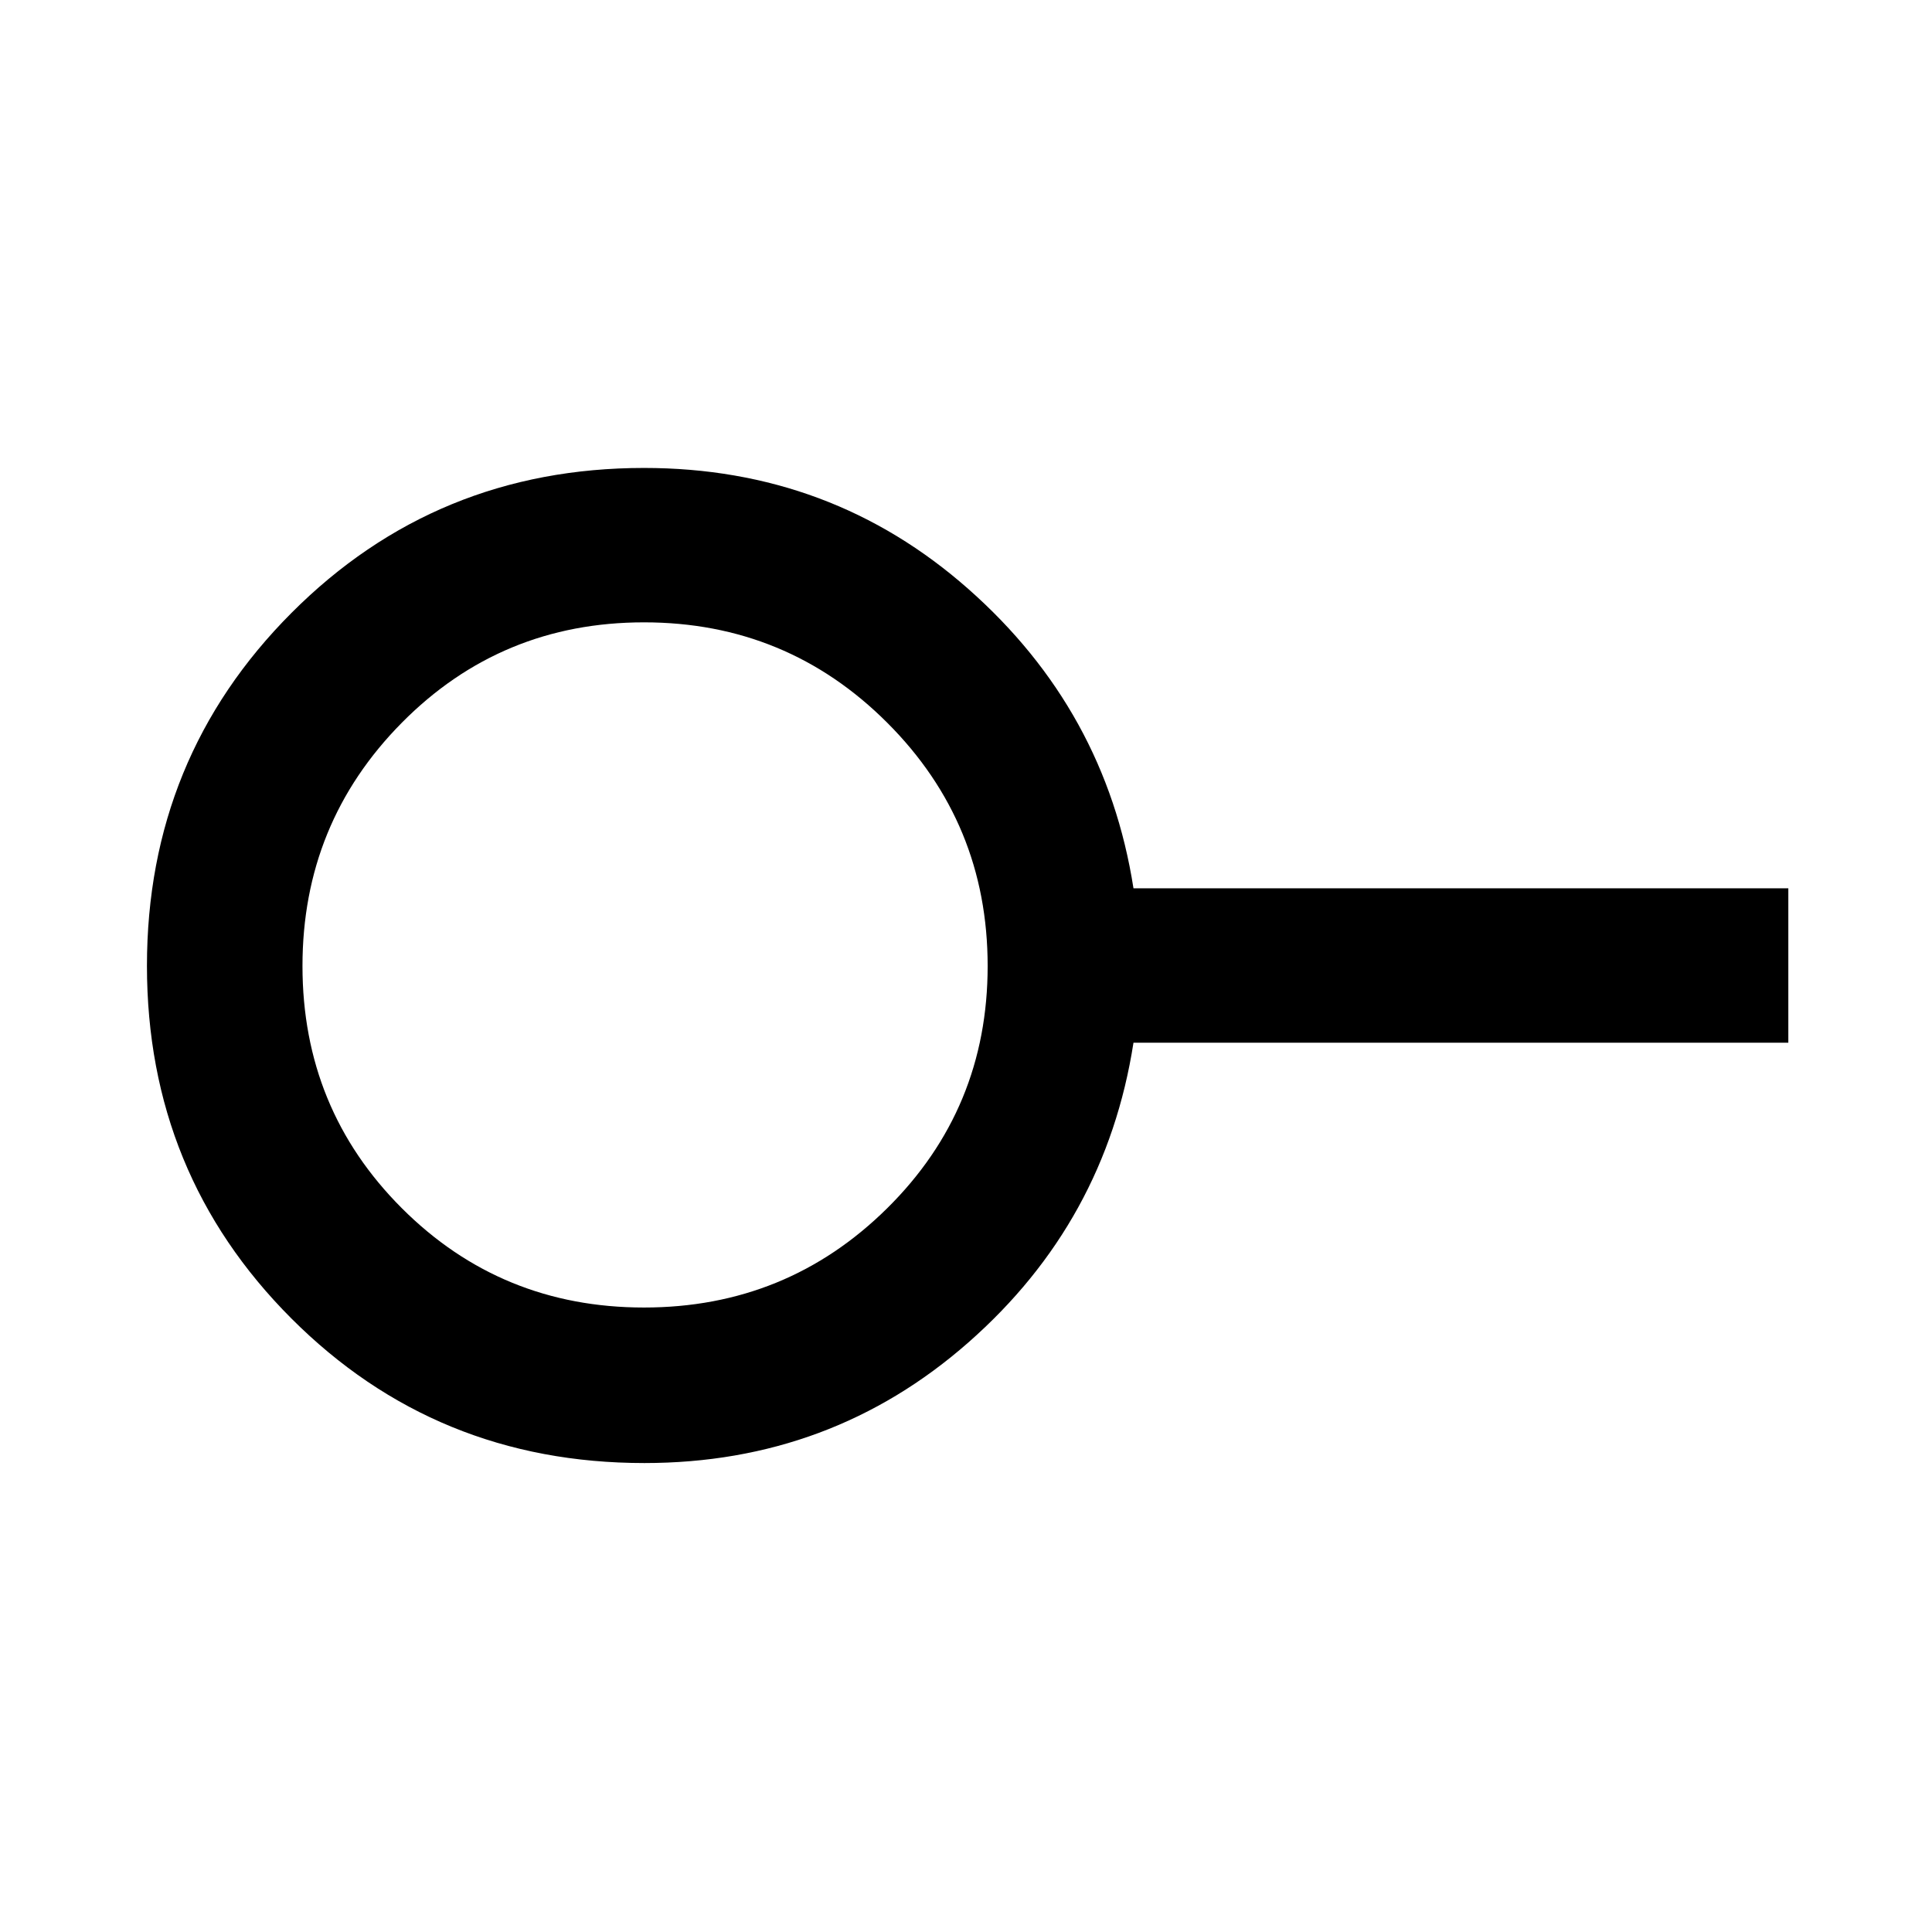 <svg xmlns="http://www.w3.org/2000/svg" height="48" viewBox="0 -960 960 960" width="48"><path d="M320-310.3q70.98 0 120.87-49.36T490.76-480q0-70.98-49.89-120.87T320-650.76q-70.98 0-120.34 49.89T150.3-480q0 70.98 49.36 120.34T320-310.3Zm.17 77.28q-103.63 0-175.39-71.85-71.76-71.85-71.76-175.22t71.84-175.38q71.83-72.01 175.18-72.01 93.02 0 161.18 60.19 68.17 60.18 82 148.68h325.39v76.72H563.22q-13.83 89-82.02 148.93-68.19 59.94-161.03 59.94ZM320-480Z"/></svg>